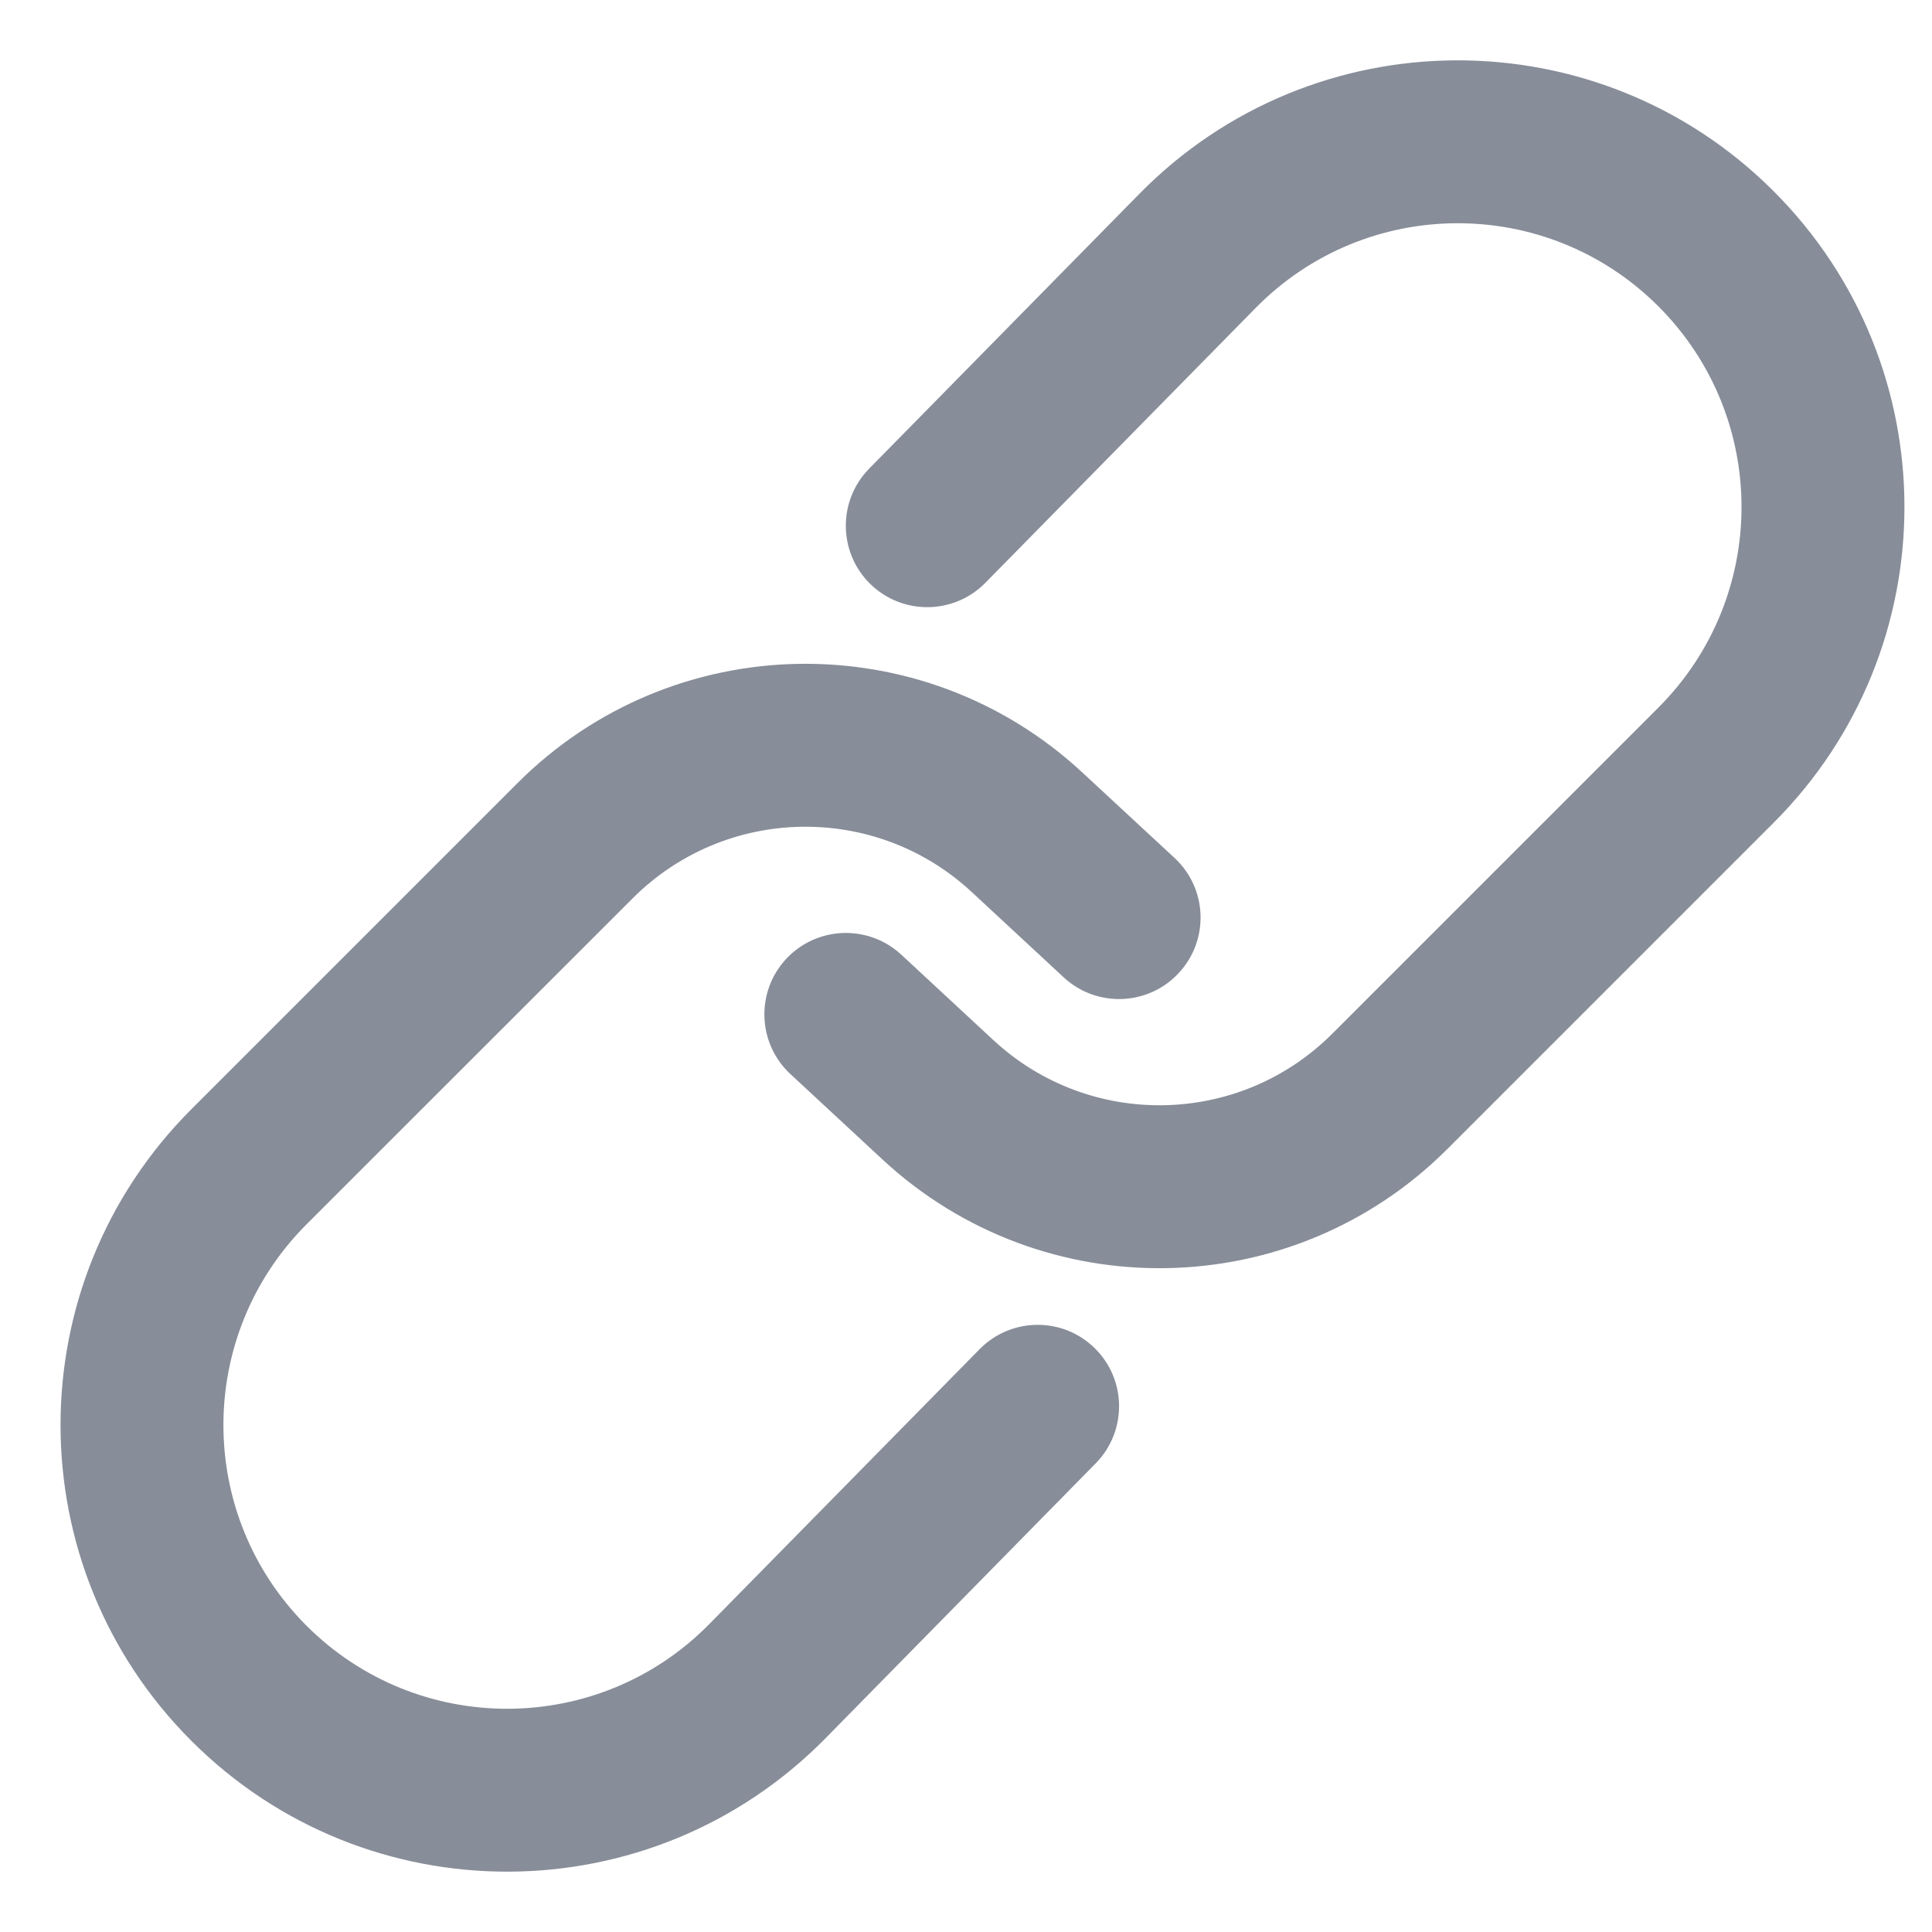 <svg width="16" height="16" viewBox="0 0 16 16" fill="none" xmlns="http://www.w3.org/2000/svg">
<path fill-rule="evenodd" clip-rule="evenodd" d="M9.436 1.605C10.876 0.14 13.235 0.13 14.688 1.583C16.133 3.028 16.133 5.369 14.688 6.814L11.987 9.515C10.705 10.797 8.639 10.836 7.309 9.603L6.546 8.895C6.273 8.642 6.257 8.215 6.51 7.942C6.764 7.669 7.19 7.653 7.464 7.906L8.227 8.614C9.024 9.353 10.264 9.33 11.033 8.561L13.734 5.86C14.652 4.942 14.652 3.455 13.734 2.537C12.811 1.614 11.313 1.62 10.398 2.551L8.16 4.827C7.899 5.092 7.472 5.096 7.206 4.835C6.941 4.574 6.937 4.147 7.198 3.881L9.436 1.605ZM8.046 7.386C7.249 6.647 6.009 6.67 5.24 7.439L2.538 10.14C1.621 11.058 1.621 12.545 2.538 13.463C3.461 14.386 4.96 14.38 5.875 13.449L8.113 11.173C8.374 10.908 8.801 10.904 9.066 11.165C9.332 11.426 9.335 11.854 9.074 12.119L6.837 14.395C5.396 15.86 3.038 15.87 1.585 14.417C0.14 12.972 0.14 10.631 1.585 9.186L4.286 6.485C5.568 5.203 7.634 5.164 8.963 6.397L9.727 7.105C10 7.358 10.016 7.785 9.762 8.058C9.509 8.331 9.082 8.347 8.809 8.094L8.046 7.386Z" fill="#878D99"/>
</svg>
